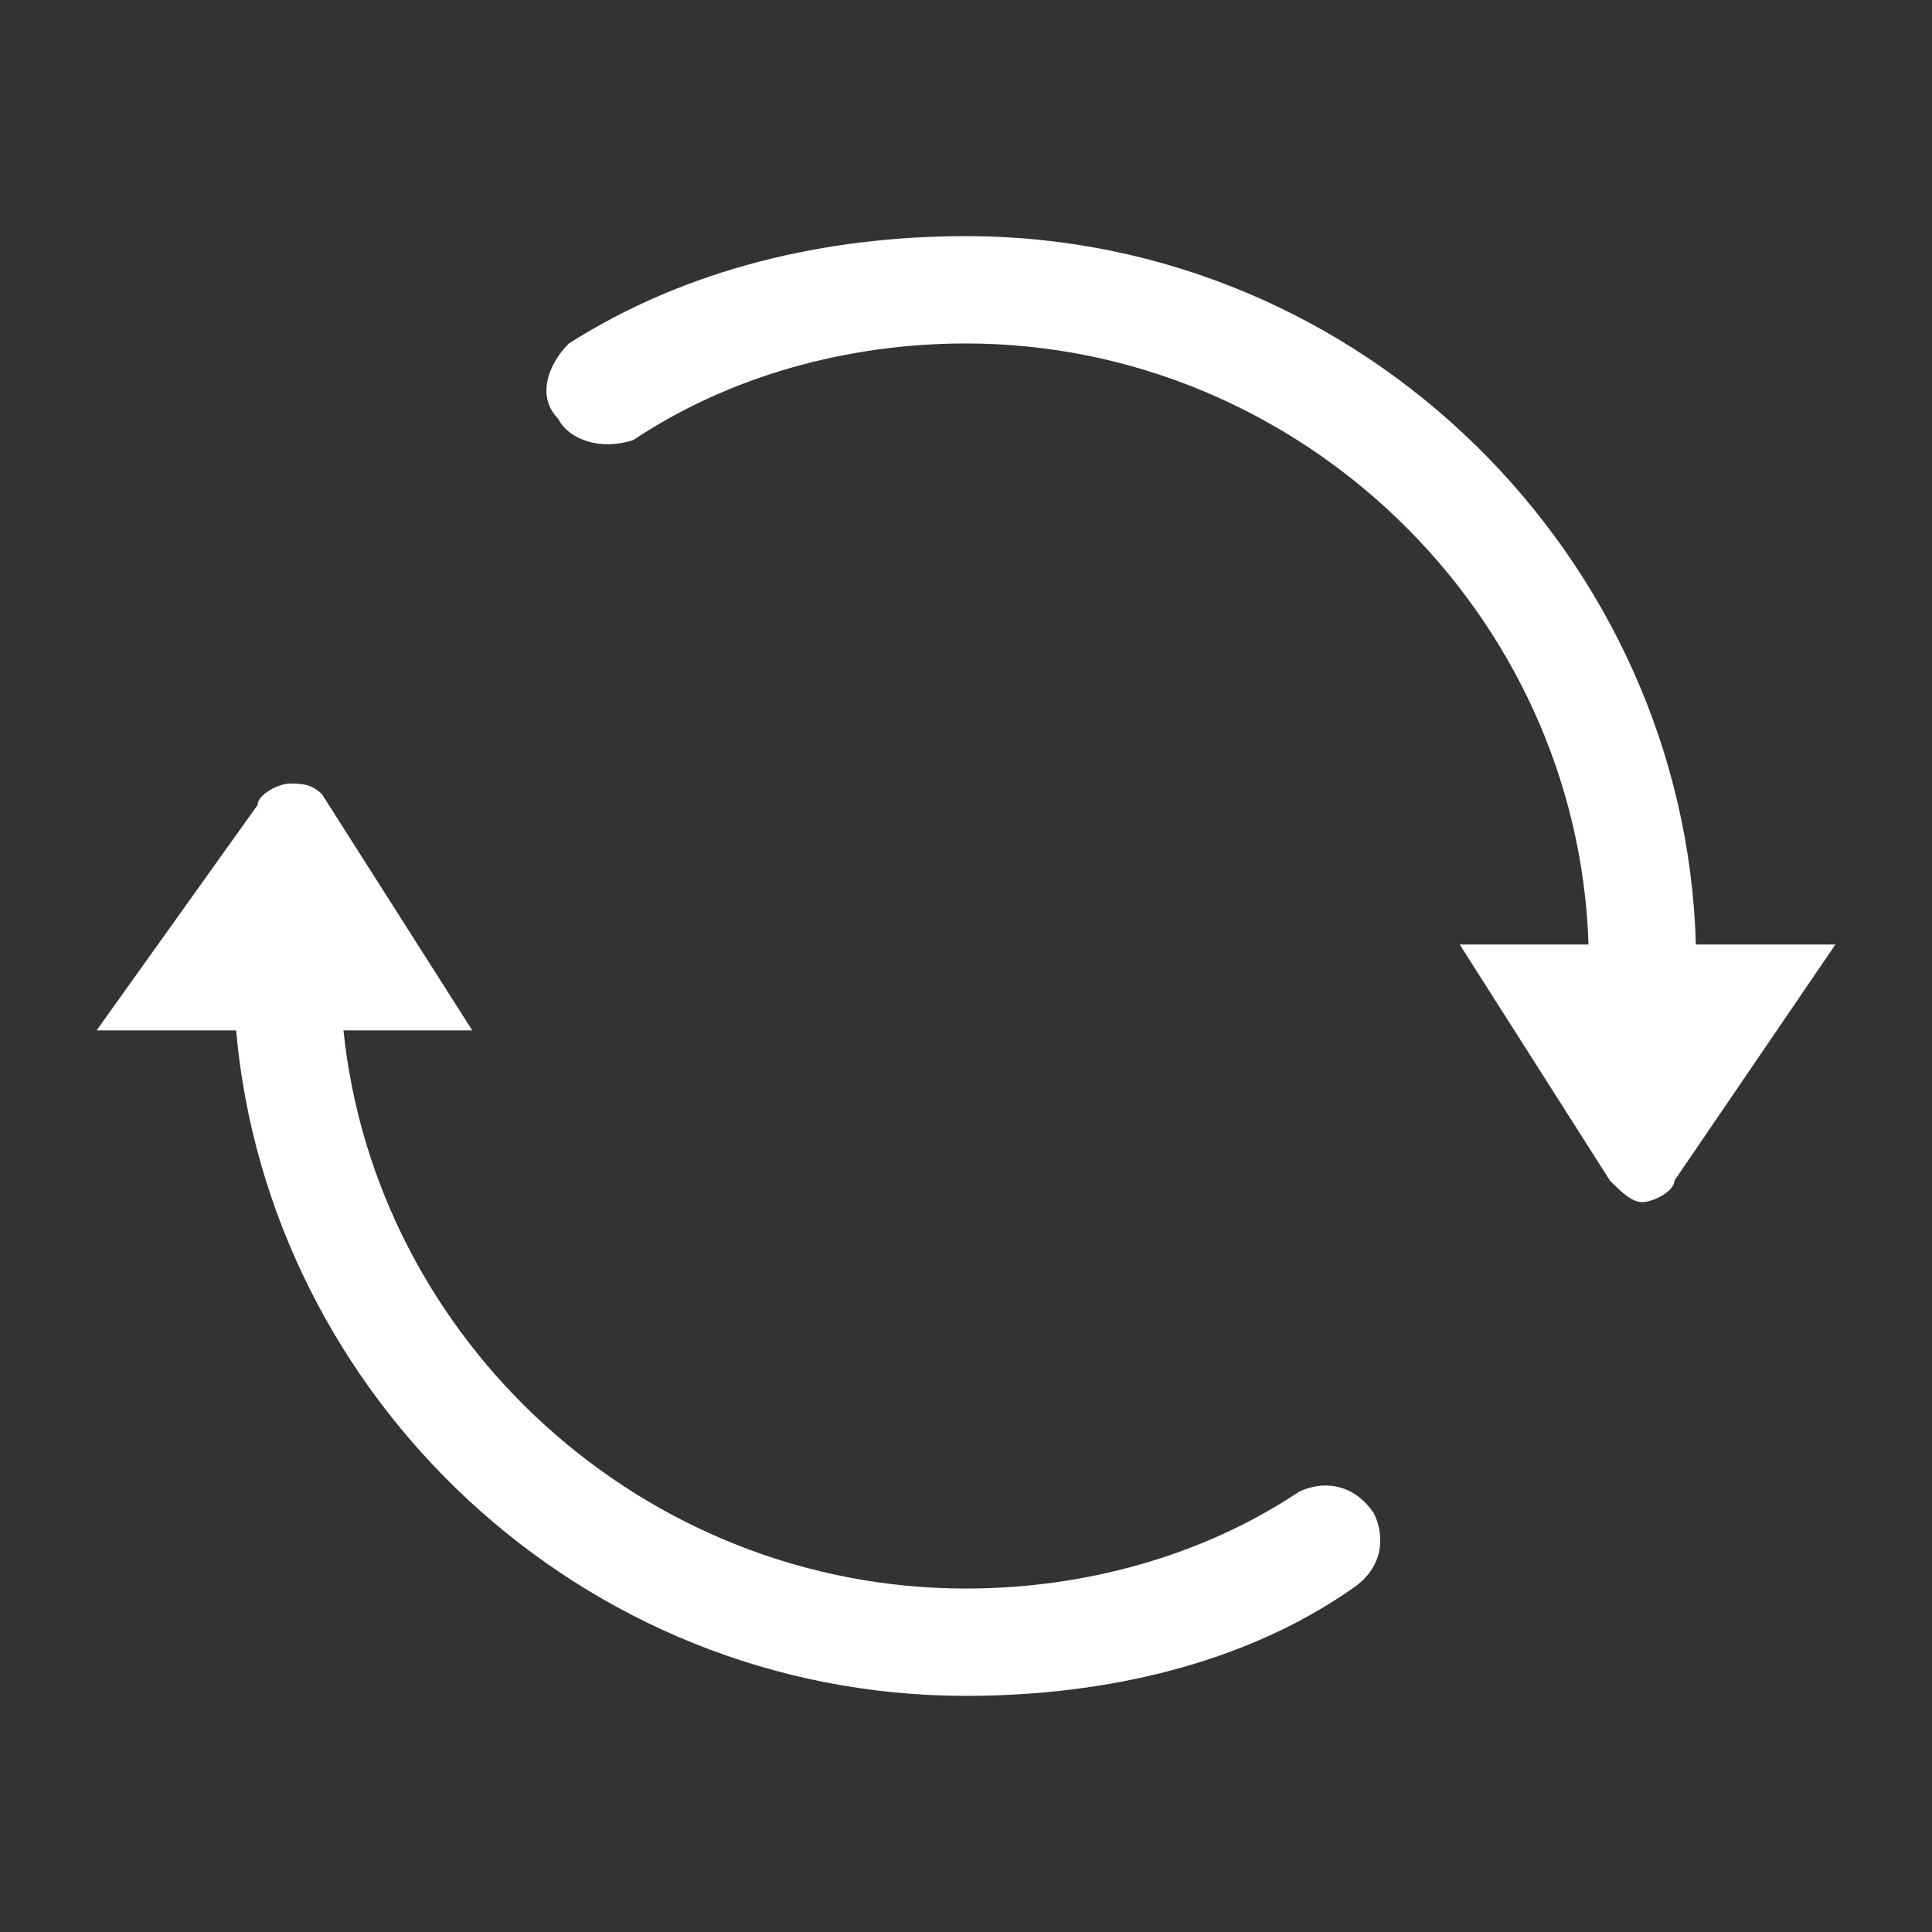 <?xml version="1.0" standalone="no"?><!DOCTYPE svg PUBLIC "-//W3C//DTD SVG 1.1//EN" "http://www.w3.org/Graphics/SVG/1.1/DTD/svg11.dtd"><svg t="1758874054296" class="icon" viewBox="0 0 1024 1024" version="1.1" xmlns="http://www.w3.org/2000/svg" p-id="39959" xmlns:xlink="http://www.w3.org/1999/xlink" width="64" height="64"><rect x="0" y="0" width="1024" height="1024" fill="#333333" stroke="none"/><path d="M728.178 802.133c-11.378-17.067-28.444-17.067-39.822-11.378-51.2 34.133-113.778 51.2-176.356 51.2-170.667 0-312.889-130.844-329.956-295.822h68.267L170.667 420.978c-5.689-5.689-11.378-5.689-17.067-5.689-5.689 0-17.067 5.689-17.067 11.378L51.2 546.133h73.956c17.067 193.422 182.044 352.711 386.844 352.711 73.956 0 147.911-17.067 204.8-56.889 17.067-11.378 17.067-28.444 11.378-39.822zM898.844 500.622c-5.689-204.8-176.356-375.467-386.844-375.467-73.956 0-147.911 17.067-210.489 56.889-11.378 11.378-17.067 28.444-5.689 39.822 5.689 11.378 22.756 17.067 39.822 11.378 51.2-34.133 113.778-51.2 176.356-51.2 176.356 0 324.267 142.222 329.956 318.578h-68.267L853.333 625.778c5.689 5.689 11.378 11.378 17.067 11.378 5.689 0 17.067-5.689 17.067-11.378l85.333-125.156h-73.956z" fill="#ffffff" p-id="39960"></path></svg>